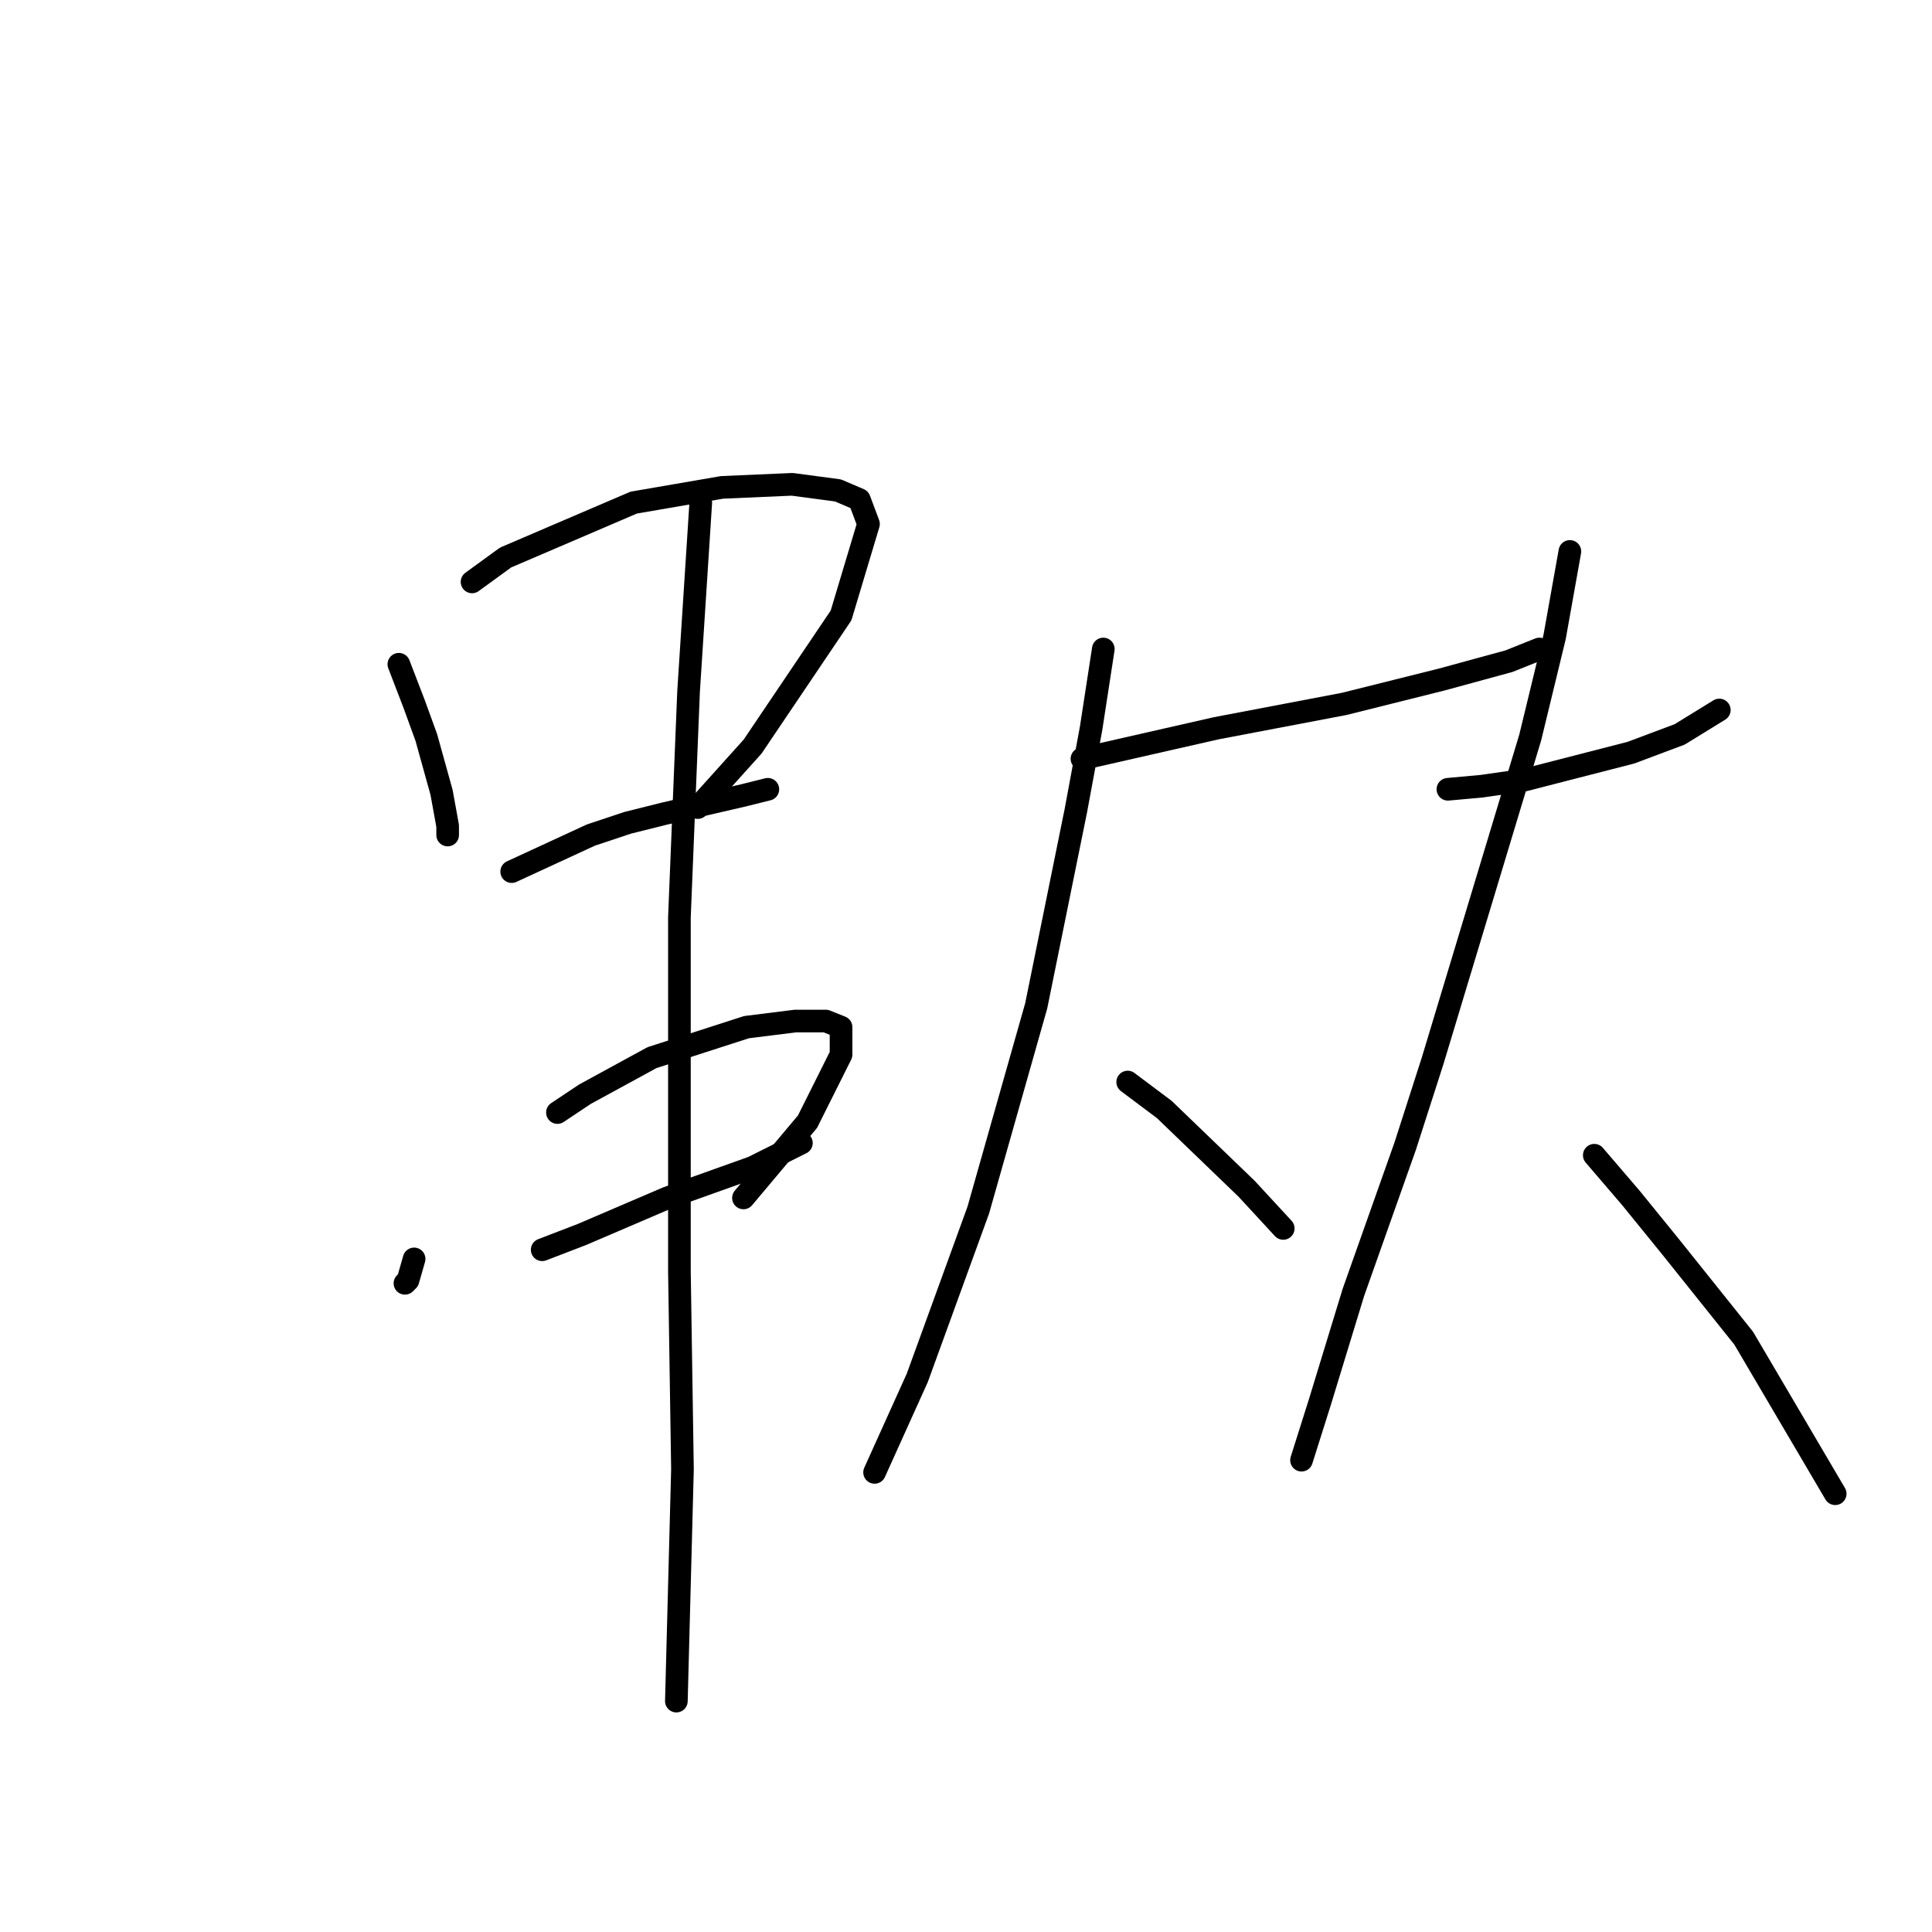 <?xml version="1.0" standalone="no"?>
    <svg width="256" height="256" xmlns="http://www.w3.org/2000/svg" version="1.1">
    <polyline stroke="black" stroke-width="3" stroke-linecap="round" fill="transparent" stroke-linejoin="round" points="52.851 88.017 54.871 93.27 56.487 97.715 58.508 104.988 59.316 109.433 59.316 110.645 59.316 110.645 " />
        <polyline stroke="black" stroke-width="3" stroke-linecap="round" fill="transparent" stroke-linejoin="round" points="62.549 77.106 66.993 73.874 83.965 66.6 95.683 64.58 104.977 64.176 111.039 64.984 113.867 66.196 115.079 69.429 111.443 81.551 99.724 98.927 92.451 107.009 92.451 107.009 " />
        <polyline stroke="black" stroke-width="3" stroke-linecap="round" fill="transparent" stroke-linejoin="round" points="67.802 115.494 78.308 110.645 83.157 109.029 88.006 107.817 98.512 105.392 101.745 104.584 101.745 104.584 " />
        <polyline stroke="black" stroke-width="3" stroke-linecap="round" fill="transparent" stroke-linejoin="round" points="54.871 166.813 54.063 169.641 53.659 170.045 53.659 170.045 " />
        <polyline stroke="black" stroke-width="3" stroke-linecap="round" fill="transparent" stroke-linejoin="round" points="73.863 147.417 77.5 144.992 86.389 140.143 98.916 136.103 105.381 135.294 109.422 135.294 111.443 136.103 111.443 139.739 106.998 148.629 98.512 158.731 98.512 158.731 " />
        <polyline stroke="black" stroke-width="3" stroke-linecap="round" fill="transparent" stroke-linejoin="round" points="71.842 165.601 77.096 163.58 82.753 161.156 88.41 158.731 99.724 154.69 106.19 151.458 106.19 151.458 " />
        <polyline stroke="black" stroke-width="3" stroke-linecap="round" fill="transparent" stroke-linejoin="round" points="92.855 66.6 91.238 91.653 90.026 121.556 90.026 138.931 90.026 168.429 90.43 194.694 89.622 225.405 89.622 225.405 " />
        <polyline stroke="black" stroke-width="3" stroke-linecap="round" fill="transparent" stroke-linejoin="round" points="143.365 100.543 152.255 98.523 161.145 96.502 178.116 93.27 191.047 90.037 199.937 87.613 203.977 85.996 203.977 85.996 " />
        <polyline stroke="black" stroke-width="3" stroke-linecap="round" fill="transparent" stroke-linejoin="round" points="146.194 85.996 144.577 96.502 142.557 107.413 137.304 133.274 129.626 160.347 121.545 182.572 115.887 195.099 115.887 195.099 " />
        <polyline stroke="black" stroke-width="3" stroke-linecap="round" fill="transparent" stroke-linejoin="round" points="149.426 143.376 154.275 147.013 165.186 157.519 170.035 162.772 170.035 162.772 " />
        <polyline stroke="black" stroke-width="3" stroke-linecap="round" fill="transparent" stroke-linejoin="round" points="191.855 104.584 196.3 104.18 201.957 103.372 216.1 99.735 222.565 97.311 227.818 94.078 227.818 94.078 " />
        <polyline stroke="black" stroke-width="3" stroke-linecap="round" fill="transparent" stroke-linejoin="round" points="208.018 73.066 205.998 84.38 202.765 97.715 189.835 140.547 186.198 151.862 179.328 171.258 174.884 185.805 172.459 193.482 172.459 193.482 " />
        <polyline stroke="black" stroke-width="3" stroke-linecap="round" fill="transparent" stroke-linejoin="round" points="211.251 153.074 216.1 158.731 221.353 165.196 231.051 177.319 243.174 197.927 243.174 197.927 " />
        </svg>